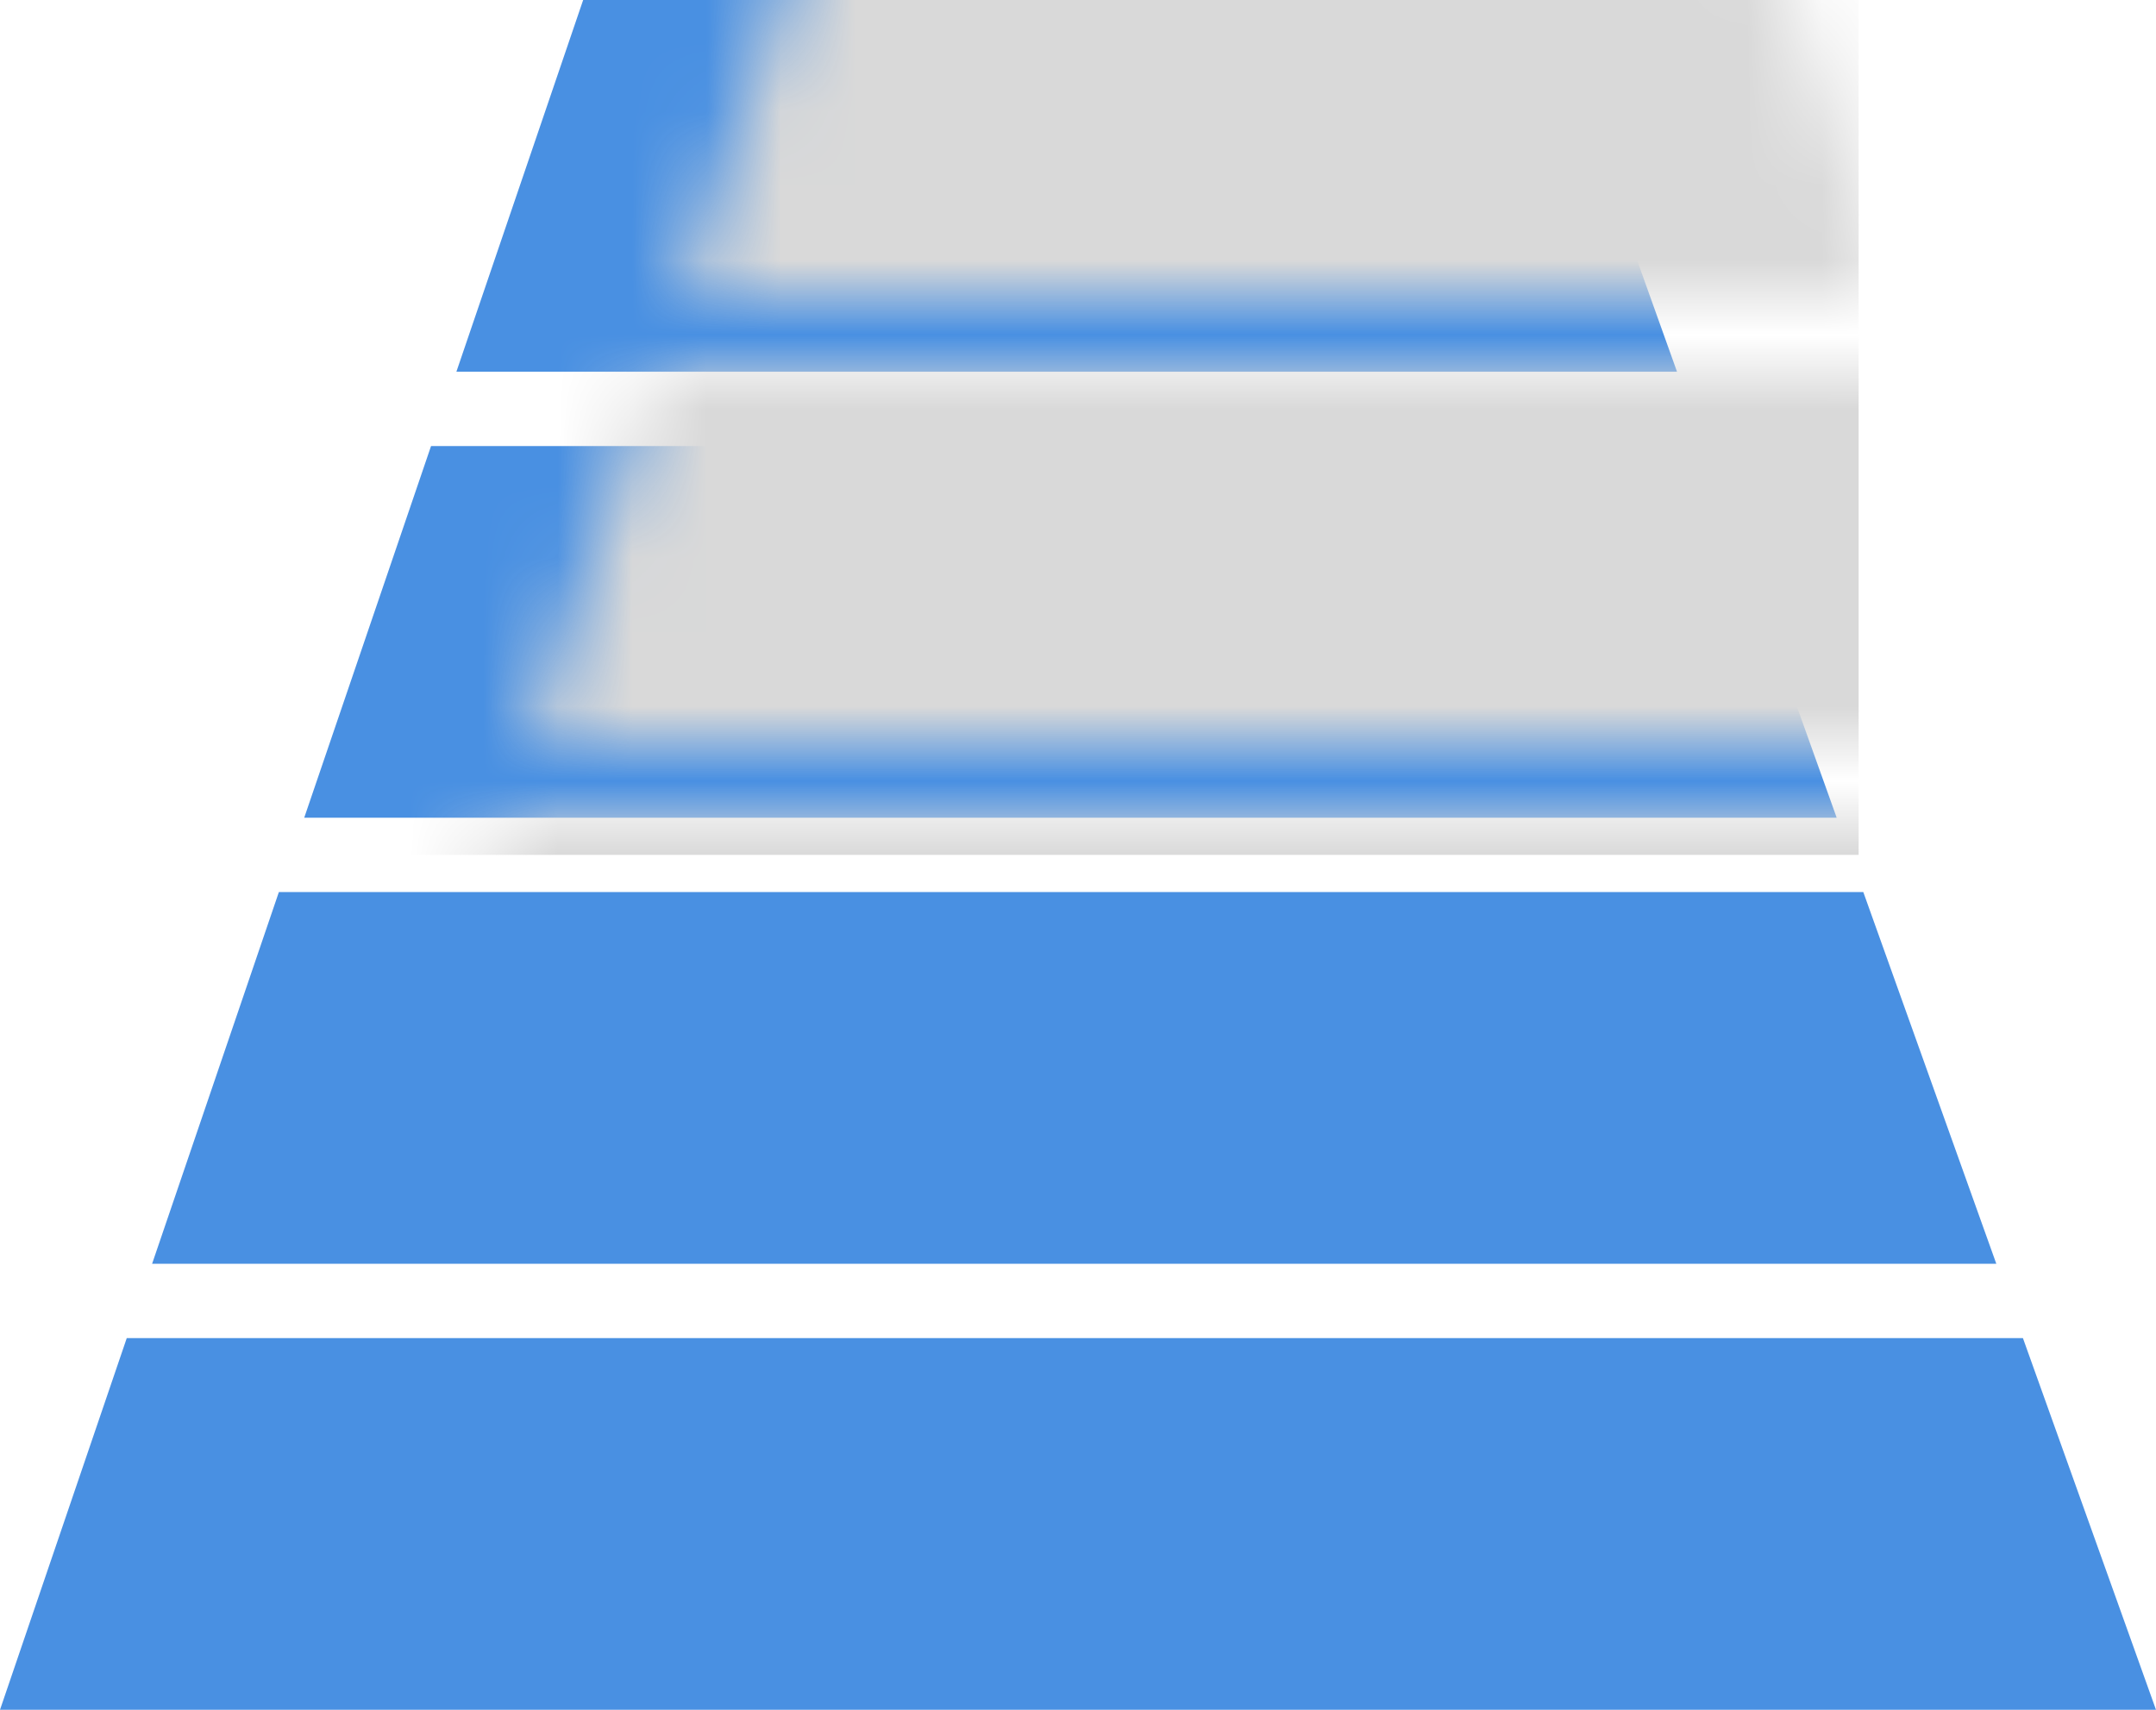 <?xml version="1.0" encoding="UTF-8" standalone="no"?>
<svg width="29px" height="23px" viewBox="0 0 29 23" version="1.1" xmlns="http://www.w3.org/2000/svg" xmlns:xlink="http://www.w3.org/1999/xlink">
    <!-- Generator: Sketch 3.8.3 (29802) - http://www.bohemiancoding.com/sketch -->
    <title>icon-power-2</title>
    <desc>Created with Sketch.</desc>
    <defs>
        <path d="M22.915,6 L24.705,11 L4.092,11 L5.798,6 L22.915,6 Z M22.557,5 L20.768,0 L7.844,0 L6.139,5 L22.557,5 Z M26.852,17 L25.063,12 L3.751,12 L2.046,17 L26.852,17 Z M27.21,18 L29,23 L0,23 L1.705,18 L27.21,18 Z" id="path-1"></path>
    </defs>
    <g id="Page-1" stroke="none" stroke-width="1" fill="none" fill-rule="evenodd">
        <g id="icon-power-2">
            <mask id="mask-2" fill="white">
                <use xlink:href="#path-1"></use>
            </mask>
            <use id="Mask" fill="#4990E2" xlink:href="#path-1"></use>
            <rect id="Rectangle" fill="#D9D9D9" mask="url(#mask-2)" x="3" y="-1" width="22" height="12.5"></rect>
        </g>
    </g>
</svg>